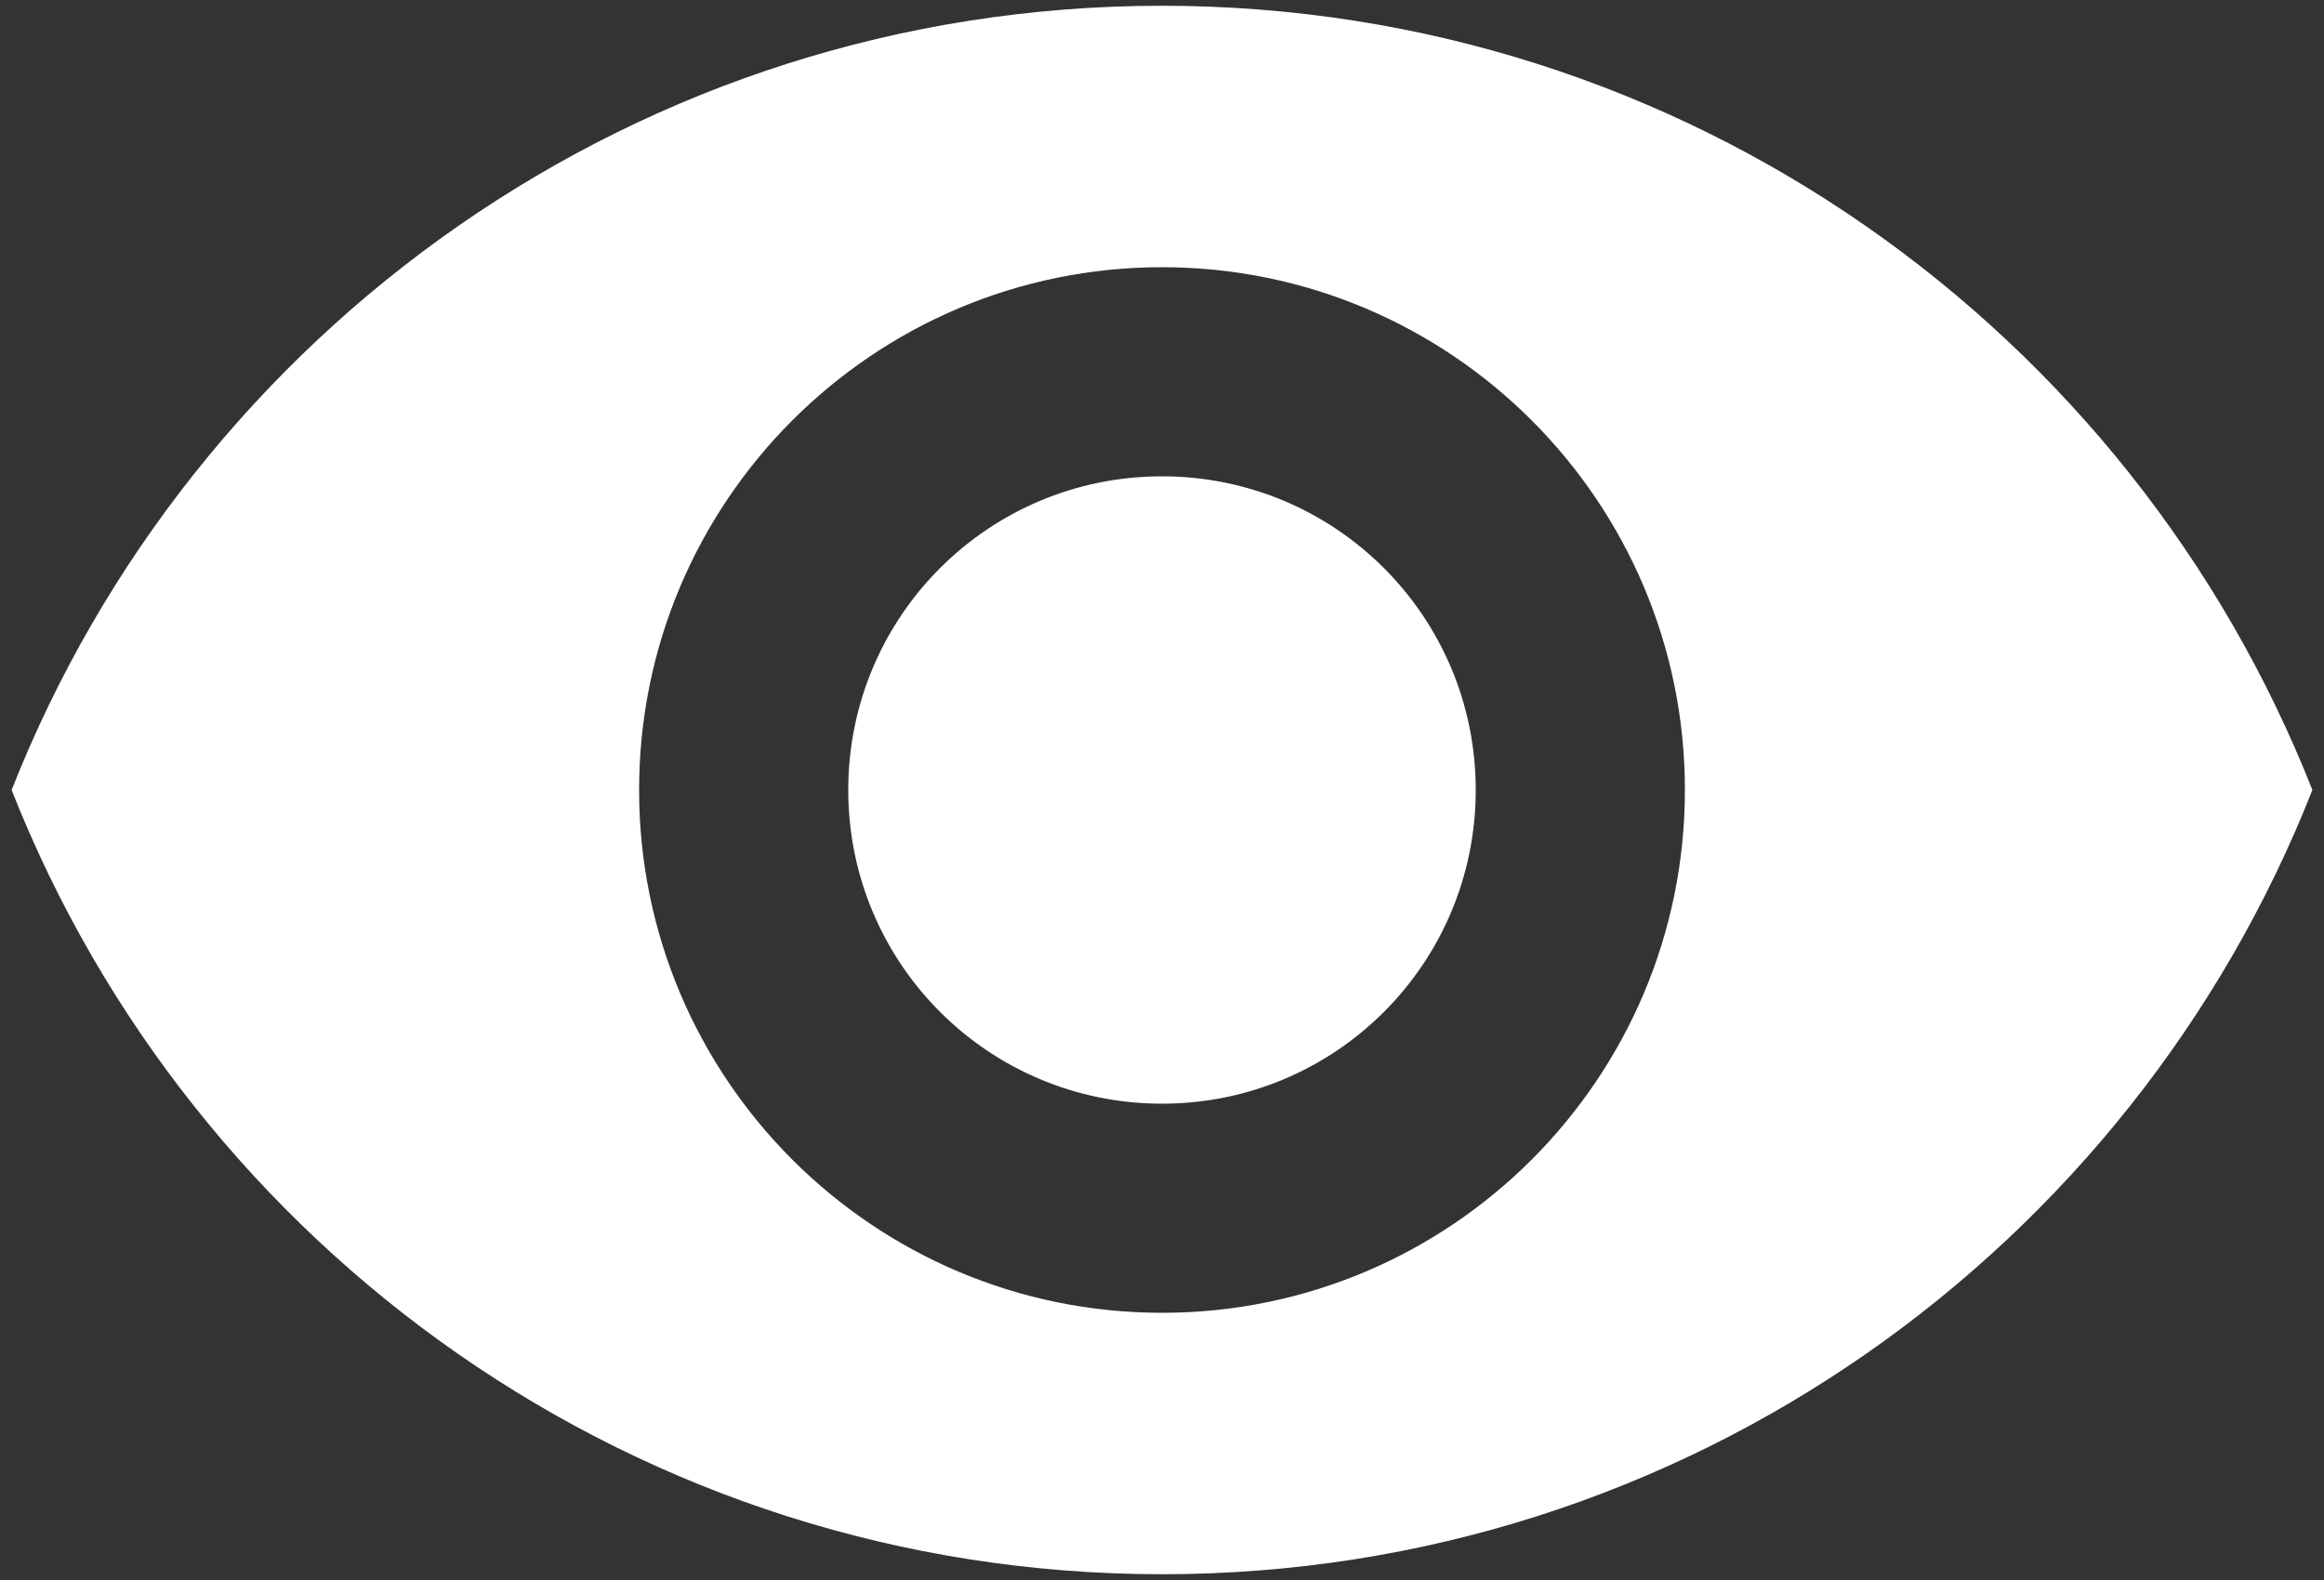 <?xml version="1.0" encoding="UTF-8"?>
<svg width="25px" height="17px" viewBox="0 0 25 17" version="1.1" xmlns="http://www.w3.org/2000/svg" xmlns:xlink="http://www.w3.org/1999/xlink">
    <rect x="0" y="0" width="25" height="17" fill="#333333" stroke="none"/>
    <!-- Generator: Sketch 49.3 (51167) - http://www.bohemiancoding.com/sketch -->
    <title>ic-remove-red-eye-24px copy</title>
    <desc>Created with Sketch.</desc>
    <defs></defs>
    <g id="Page-1" stroke="none" stroke-width="1" fill="none" fill-rule="evenodd">
        <g id="Afisha" transform="translate(-426, -748)">
            <g id="ic-remove-red-eye-24px-copy" transform="translate(425, 743)">
                <polygon id="Shape" points="0 0 27 0 27 27 0 27"></polygon>
                <path d="M13.5,5.062 C7.875,5.062 3.071,8.561 1.125,13.5 C3.071,18.439 7.875,21.938 13.5,21.938 C19.125,21.938 23.929,18.439 25.875,13.5 C23.929,8.561 19.125,5.062 13.5,5.062 Z M13.5,19.125 C10.395,19.125 7.875,16.605 7.875,13.5 C7.875,10.395 10.395,7.875 13.5,7.875 C16.605,7.875 19.125,10.395 19.125,13.5 C19.125,16.605 16.605,19.125 13.5,19.125 Z M13.5,10.125 C11.633,10.125 10.125,11.633 10.125,13.5 C10.125,15.367 11.633,16.875 13.5,16.875 C15.367,16.875 16.875,15.367 16.875,13.5 C16.875,11.633 15.367,10.125 13.5,10.125 Z" id="Shape" fill="#FFFFFF" fill-rule="nonzero"></path>
            </g>
        </g>
    </g>
</svg>